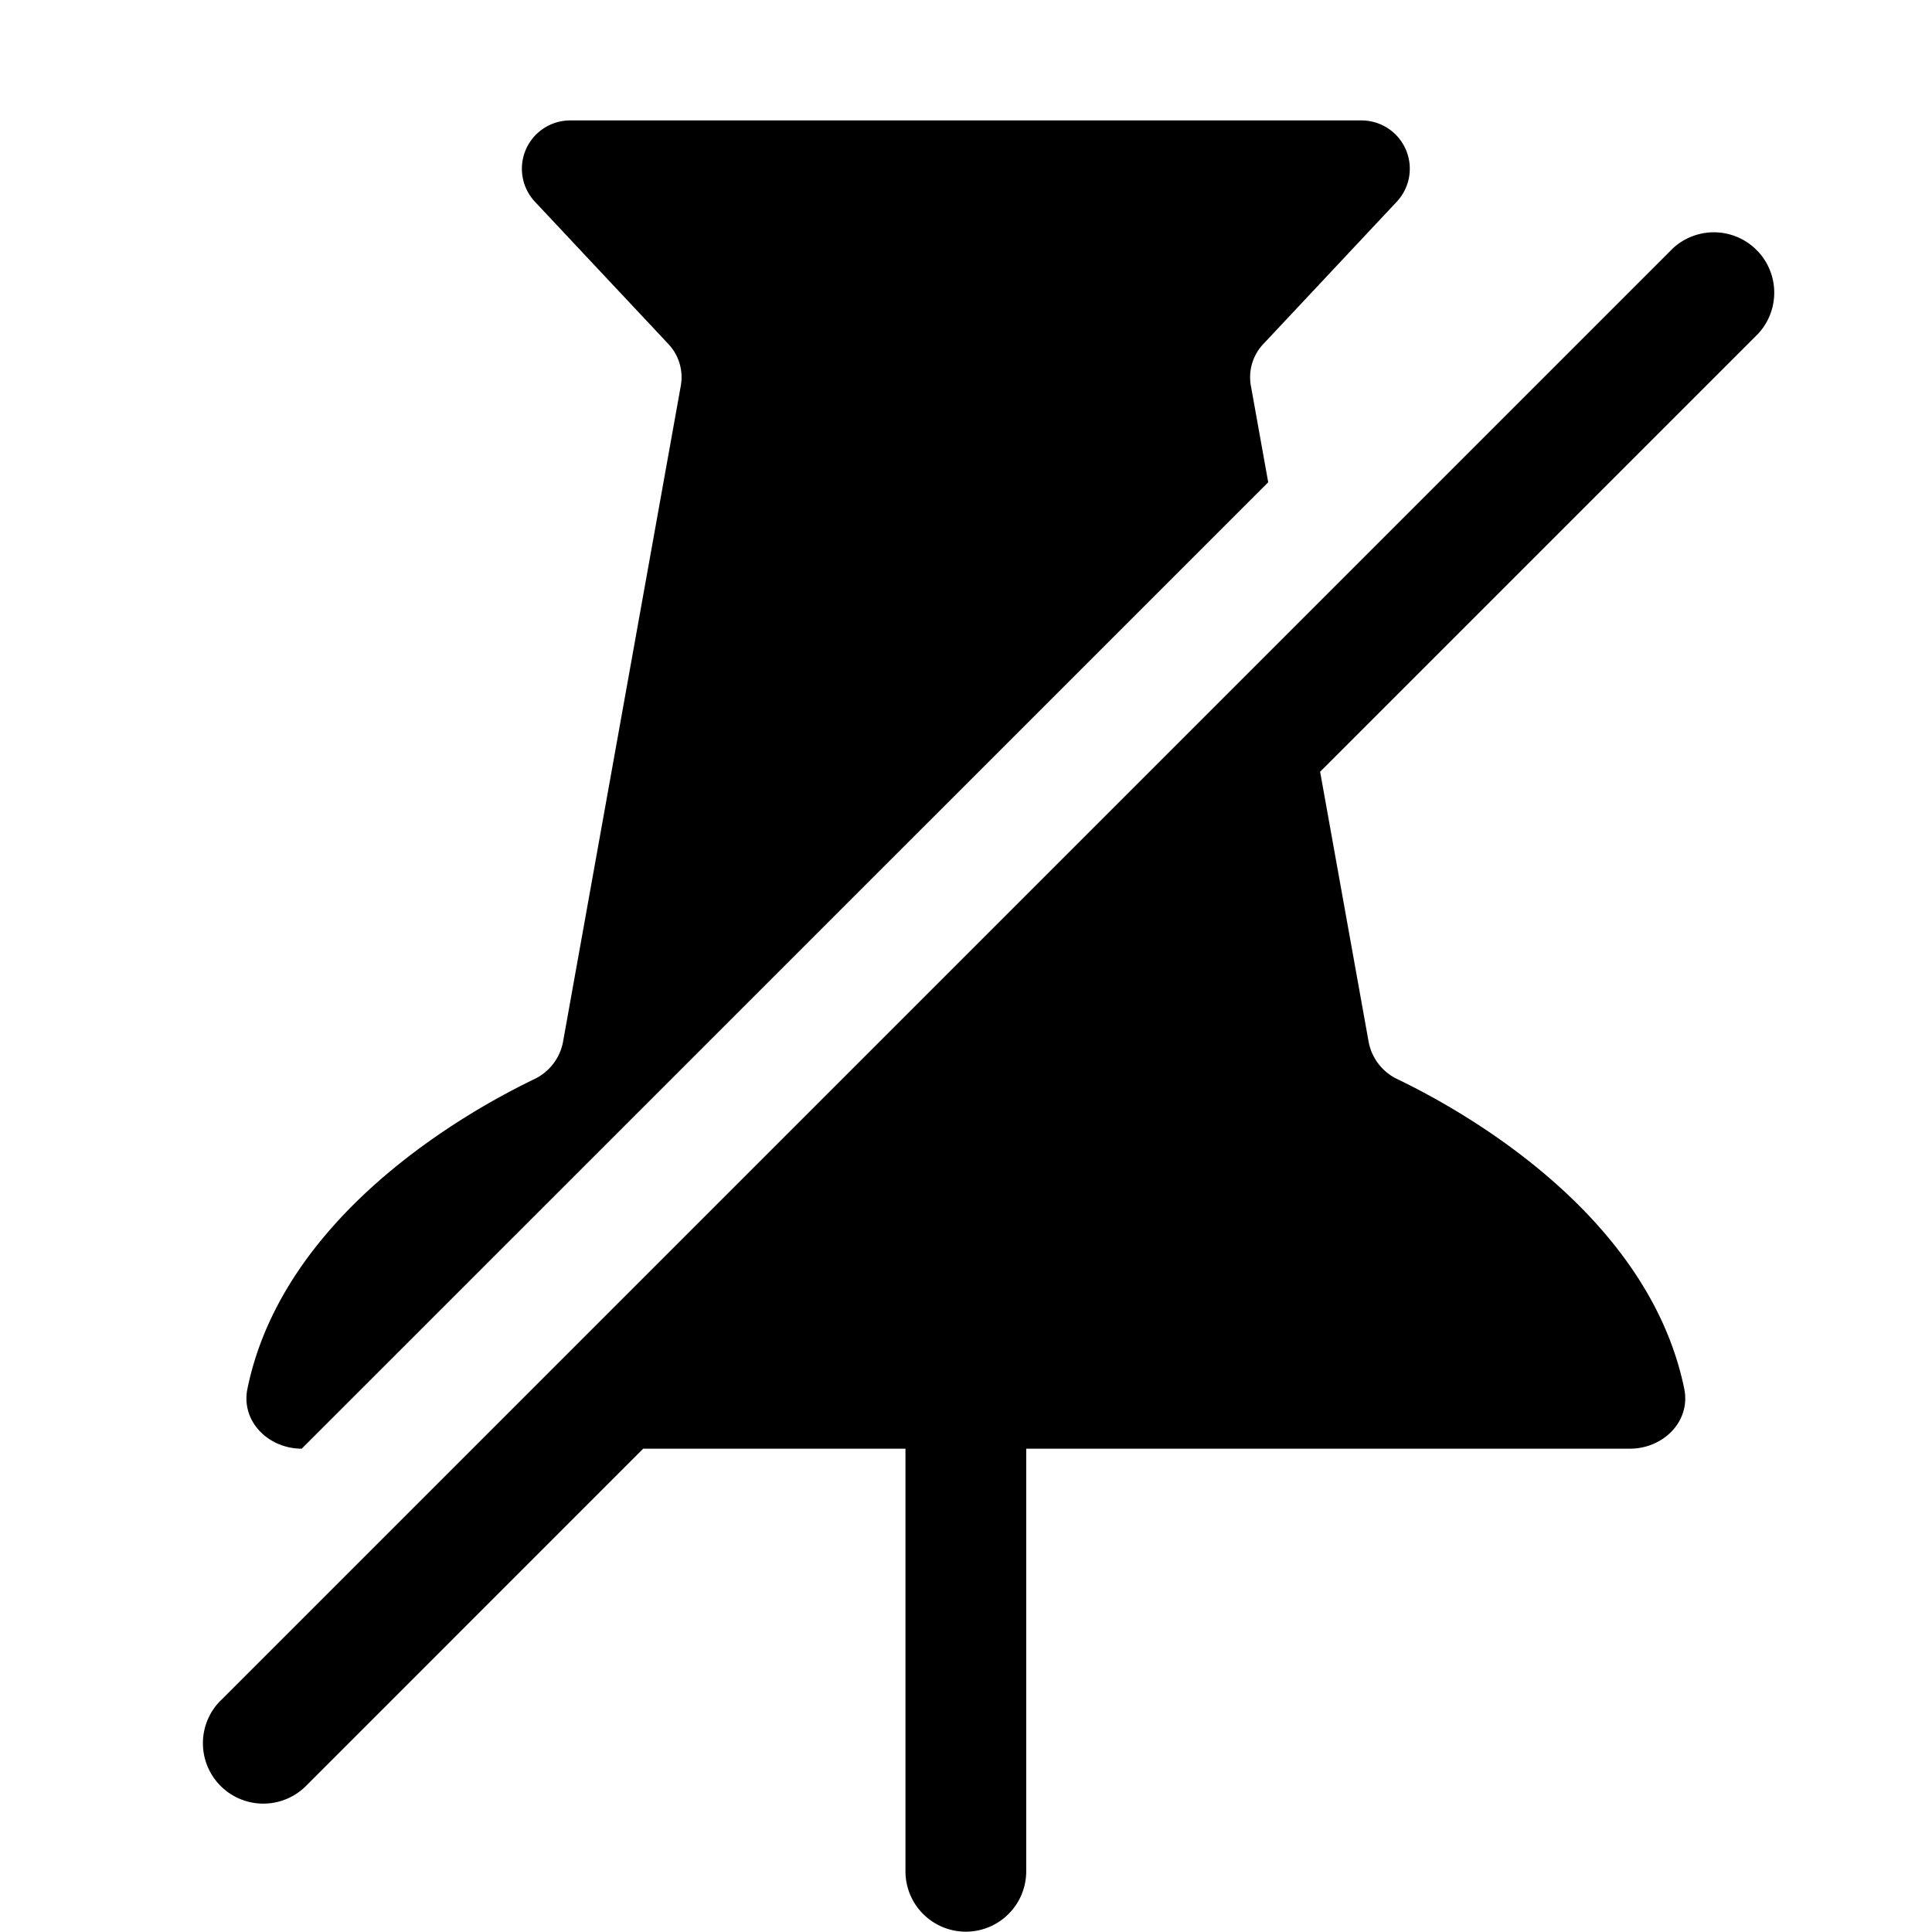 <svg xmlns="http://www.w3.org/2000/svg" width="24" height="24" viewBox="0 0 24 24">
  <g class="ic-pin-slash-filled">
    <g class="Icon">
      <path d="m15.754 5.99-.215-1.197a.6.6 0 0 1 .152-.517l1.66-1.77a.6.6 0 0 0-.438-1.01h-9.83a.6.6 0 0 0-.438 1.01l1.66 1.77a.6.6 0 0 1 .152.517l-1.463 8.15a.645.645 0 0 1-.36.464c-.83.4-3.116 1.68-3.56 3.843-.084.406.26.746.674.746L15.754 5.991Z"/>
      <path d="M2.734 21.131a.75.75 0 0 0 1.074 1.048l4.182-4.183h3.258v5.25a.75.75 0 0 0 1.5 0v-5.25h7.5c.414 0 .758-.34.674-.746-.445-2.162-2.73-3.443-3.56-3.843a.645.645 0 0 1-.36-.463l-.603-3.357 5.44-5.44a.75.75 0 0 0-1.06-1.06L2.748 21.118a.878.878 0 0 1-.014.013Z"/>
    </g>
  </g>
</svg>
